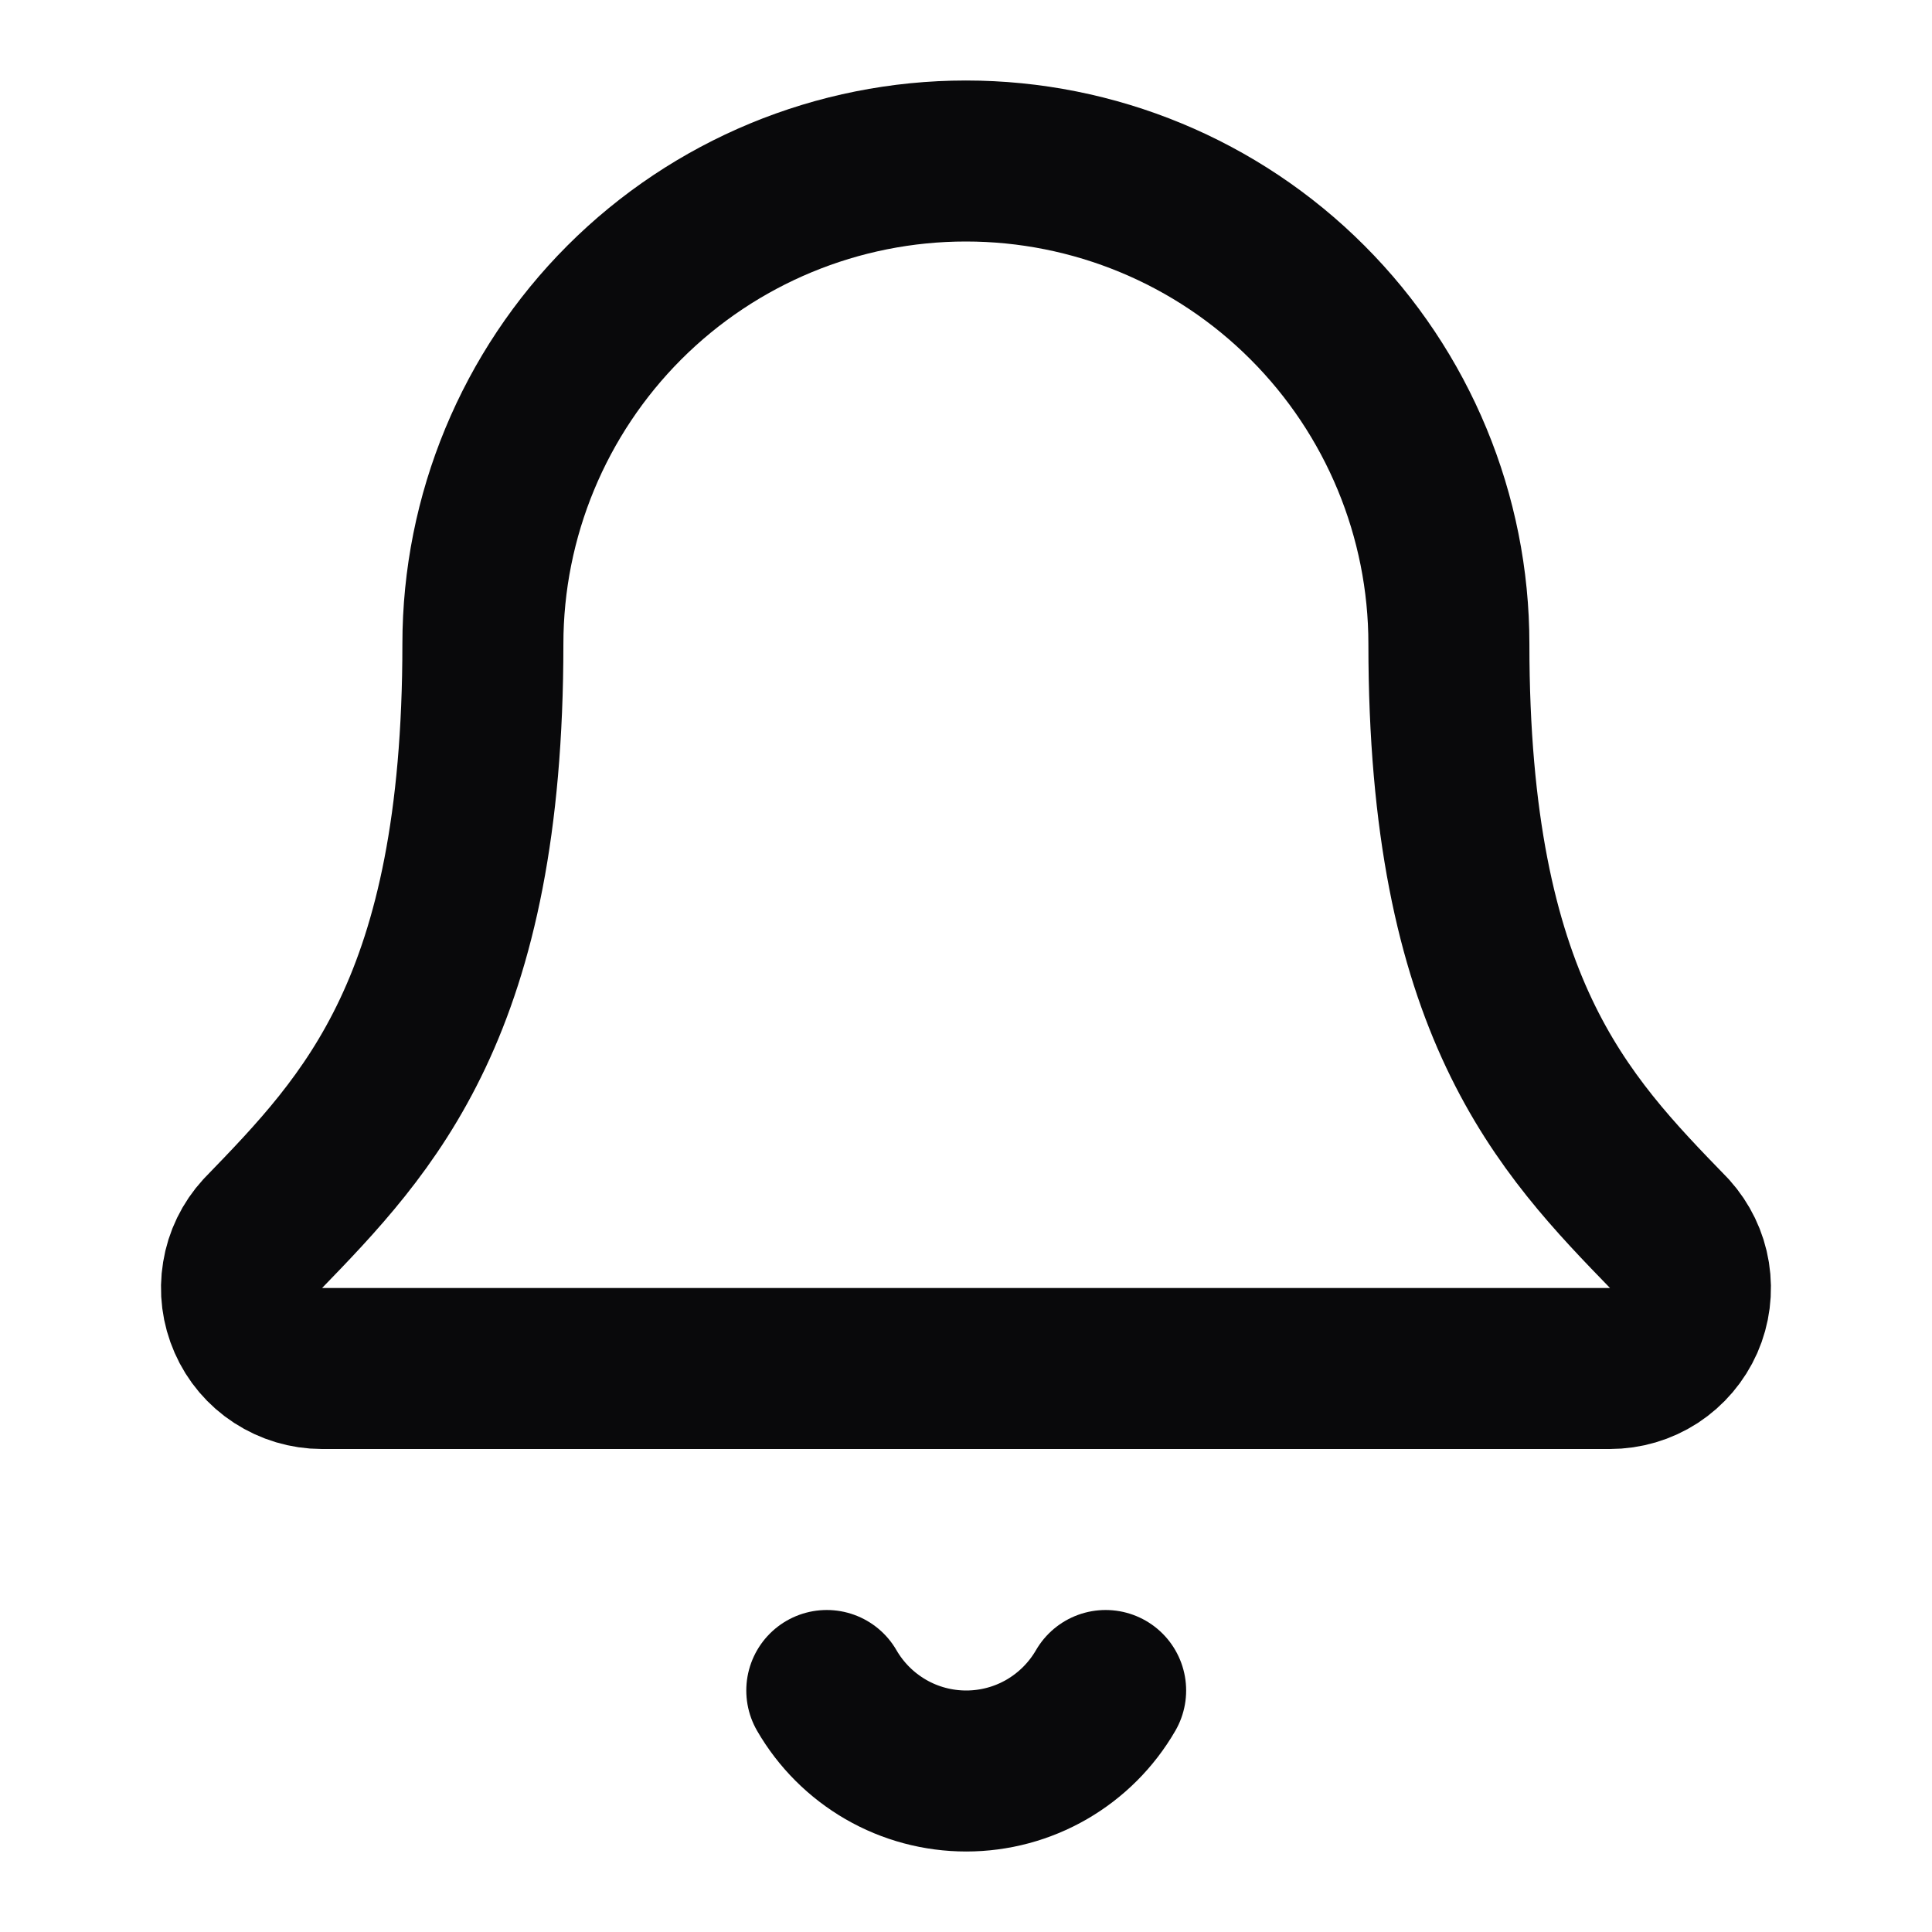 <svg width="18" height="18" viewBox="0 0 18 18" fill="none" xmlns="http://www.w3.org/2000/svg">
<path d="M7.703 15.75C7.835 15.978 8.024 16.167 8.252 16.299C8.48 16.431 8.739 16.5 9.002 16.5C9.265 16.5 9.524 16.431 9.752 16.299C9.98 16.167 10.169 15.978 10.301 15.75" stroke="#09090B" stroke-width="1.5" stroke-linecap="round" stroke-linejoin="round"/>
<path d="M2.446 11.495C2.348 11.602 2.283 11.735 2.26 11.879C2.236 12.022 2.255 12.169 2.314 12.303C2.372 12.436 2.468 12.549 2.59 12.628C2.712 12.707 2.854 12.75 2.999 12.75H14.999C15.145 12.75 15.287 12.708 15.409 12.629C15.531 12.549 15.627 12.436 15.686 12.303C15.744 12.171 15.763 12.023 15.74 11.88C15.717 11.736 15.652 11.603 15.555 11.495C14.557 10.467 13.499 9.374 13.499 6C13.499 4.807 13.025 3.662 12.181 2.818C11.338 1.974 10.193 1.5 8.999 1.5C7.806 1.5 6.661 1.974 5.817 2.818C4.974 3.662 4.499 4.807 4.499 6C4.499 9.374 3.441 10.467 2.446 11.495Z" stroke="#09090B" stroke-width="1.5" stroke-linecap="round" stroke-linejoin="round"/>
</svg>
